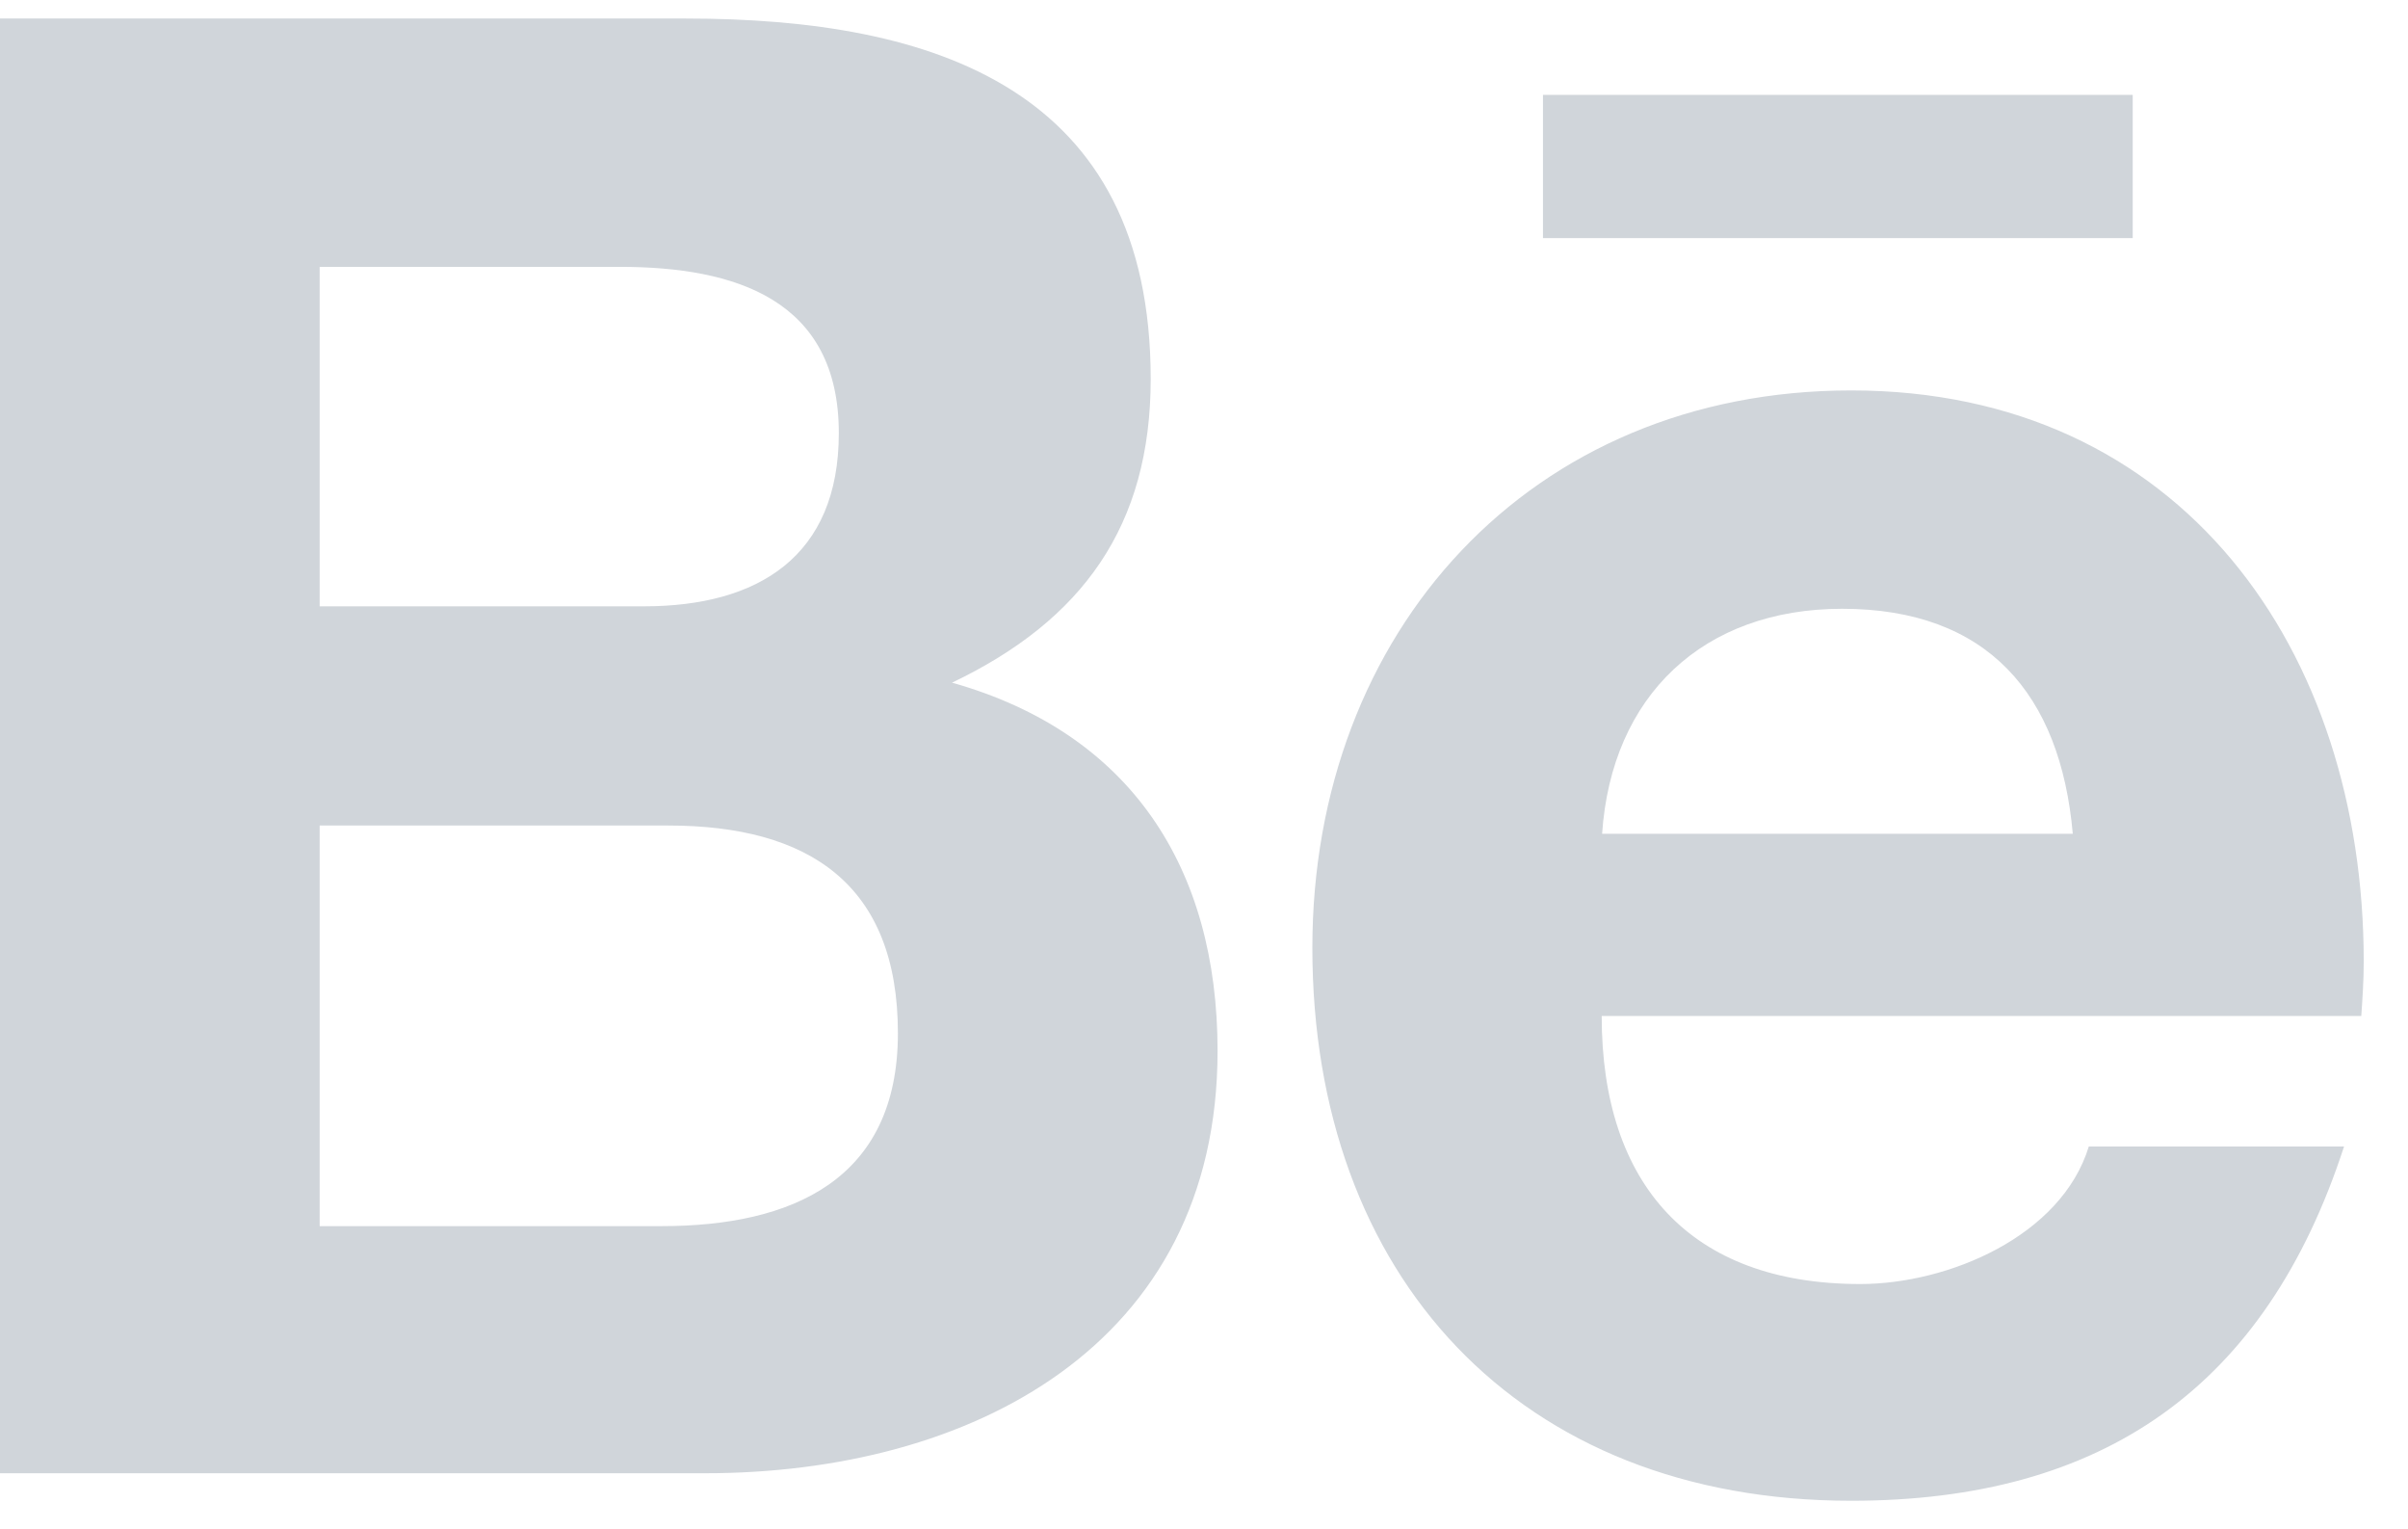 <?xml version="1.0" encoding="UTF-8"?>
<svg width="52px" height="33px" viewBox="0 0 52 33" version="1.1" xmlns="http://www.w3.org/2000/svg" xmlns:xlink="http://www.w3.org/1999/xlink">
    <!-- Generator: Sketch 53.2 (72643) - https://sketchapp.com -->
    <title>behance-brands</title>
    <desc>Created with Sketch.</desc>
    <g id="Design" stroke="none" stroke-width="1" fill="none" fill-rule="evenodd">
        <g id="Hero-Image" transform="translate(-328, -734)" fill="#D0D5DA" fill-rule="nonzero">
            <g id="behance-brands" transform="translate(328, 734)">
                <path d="M20.559,14.738 C23.377,13.391 24.849,11.353 24.849,8.181 C24.849,1.924 20.187,0.4 14.808,0.4 L0,0.4 L0,31.806 L15.225,31.806 C20.932,31.806 26.293,29.068 26.293,22.687 C26.293,18.744 24.423,15.828 20.559,14.738 L20.559,14.738 Z M6.903,5.761 L13.381,5.761 C15.872,5.761 18.114,6.461 18.114,9.35 C18.114,12.018 16.368,13.09 13.904,13.09 L6.903,13.09 L6.903,5.761 L6.903,5.761 Z M14.285,26.471 L6.903,26.471 L6.903,17.822 L14.427,17.822 C17.467,17.822 19.39,19.09 19.39,22.306 C19.39,25.479 17.094,26.471 14.285,26.471 L14.285,26.471 Z M46.055,5.141 L33.32,5.141 L33.32,2.048 L46.055,2.048 L46.055,5.141 L46.055,5.141 Z M51.044,20.764 C51.044,14.038 47.109,8.429 39.976,8.429 C33.046,8.429 28.34,13.64 28.34,20.463 C28.34,27.544 32.798,32.4 39.976,32.4 C45.408,32.4 48.926,29.954 50.619,24.752 L45.107,24.752 C44.513,26.693 42.067,27.721 40.171,27.721 C36.511,27.721 34.588,25.576 34.588,21.934 L50.991,21.934 C51.017,21.562 51.044,21.163 51.044,20.764 Z M34.597,18 C34.8,15.013 36.785,13.143 39.781,13.143 C42.918,13.143 44.495,14.987 44.761,18 L34.597,18 Z" id="Shape"></path>
            </g>
        </g>
    </g>
</svg>
